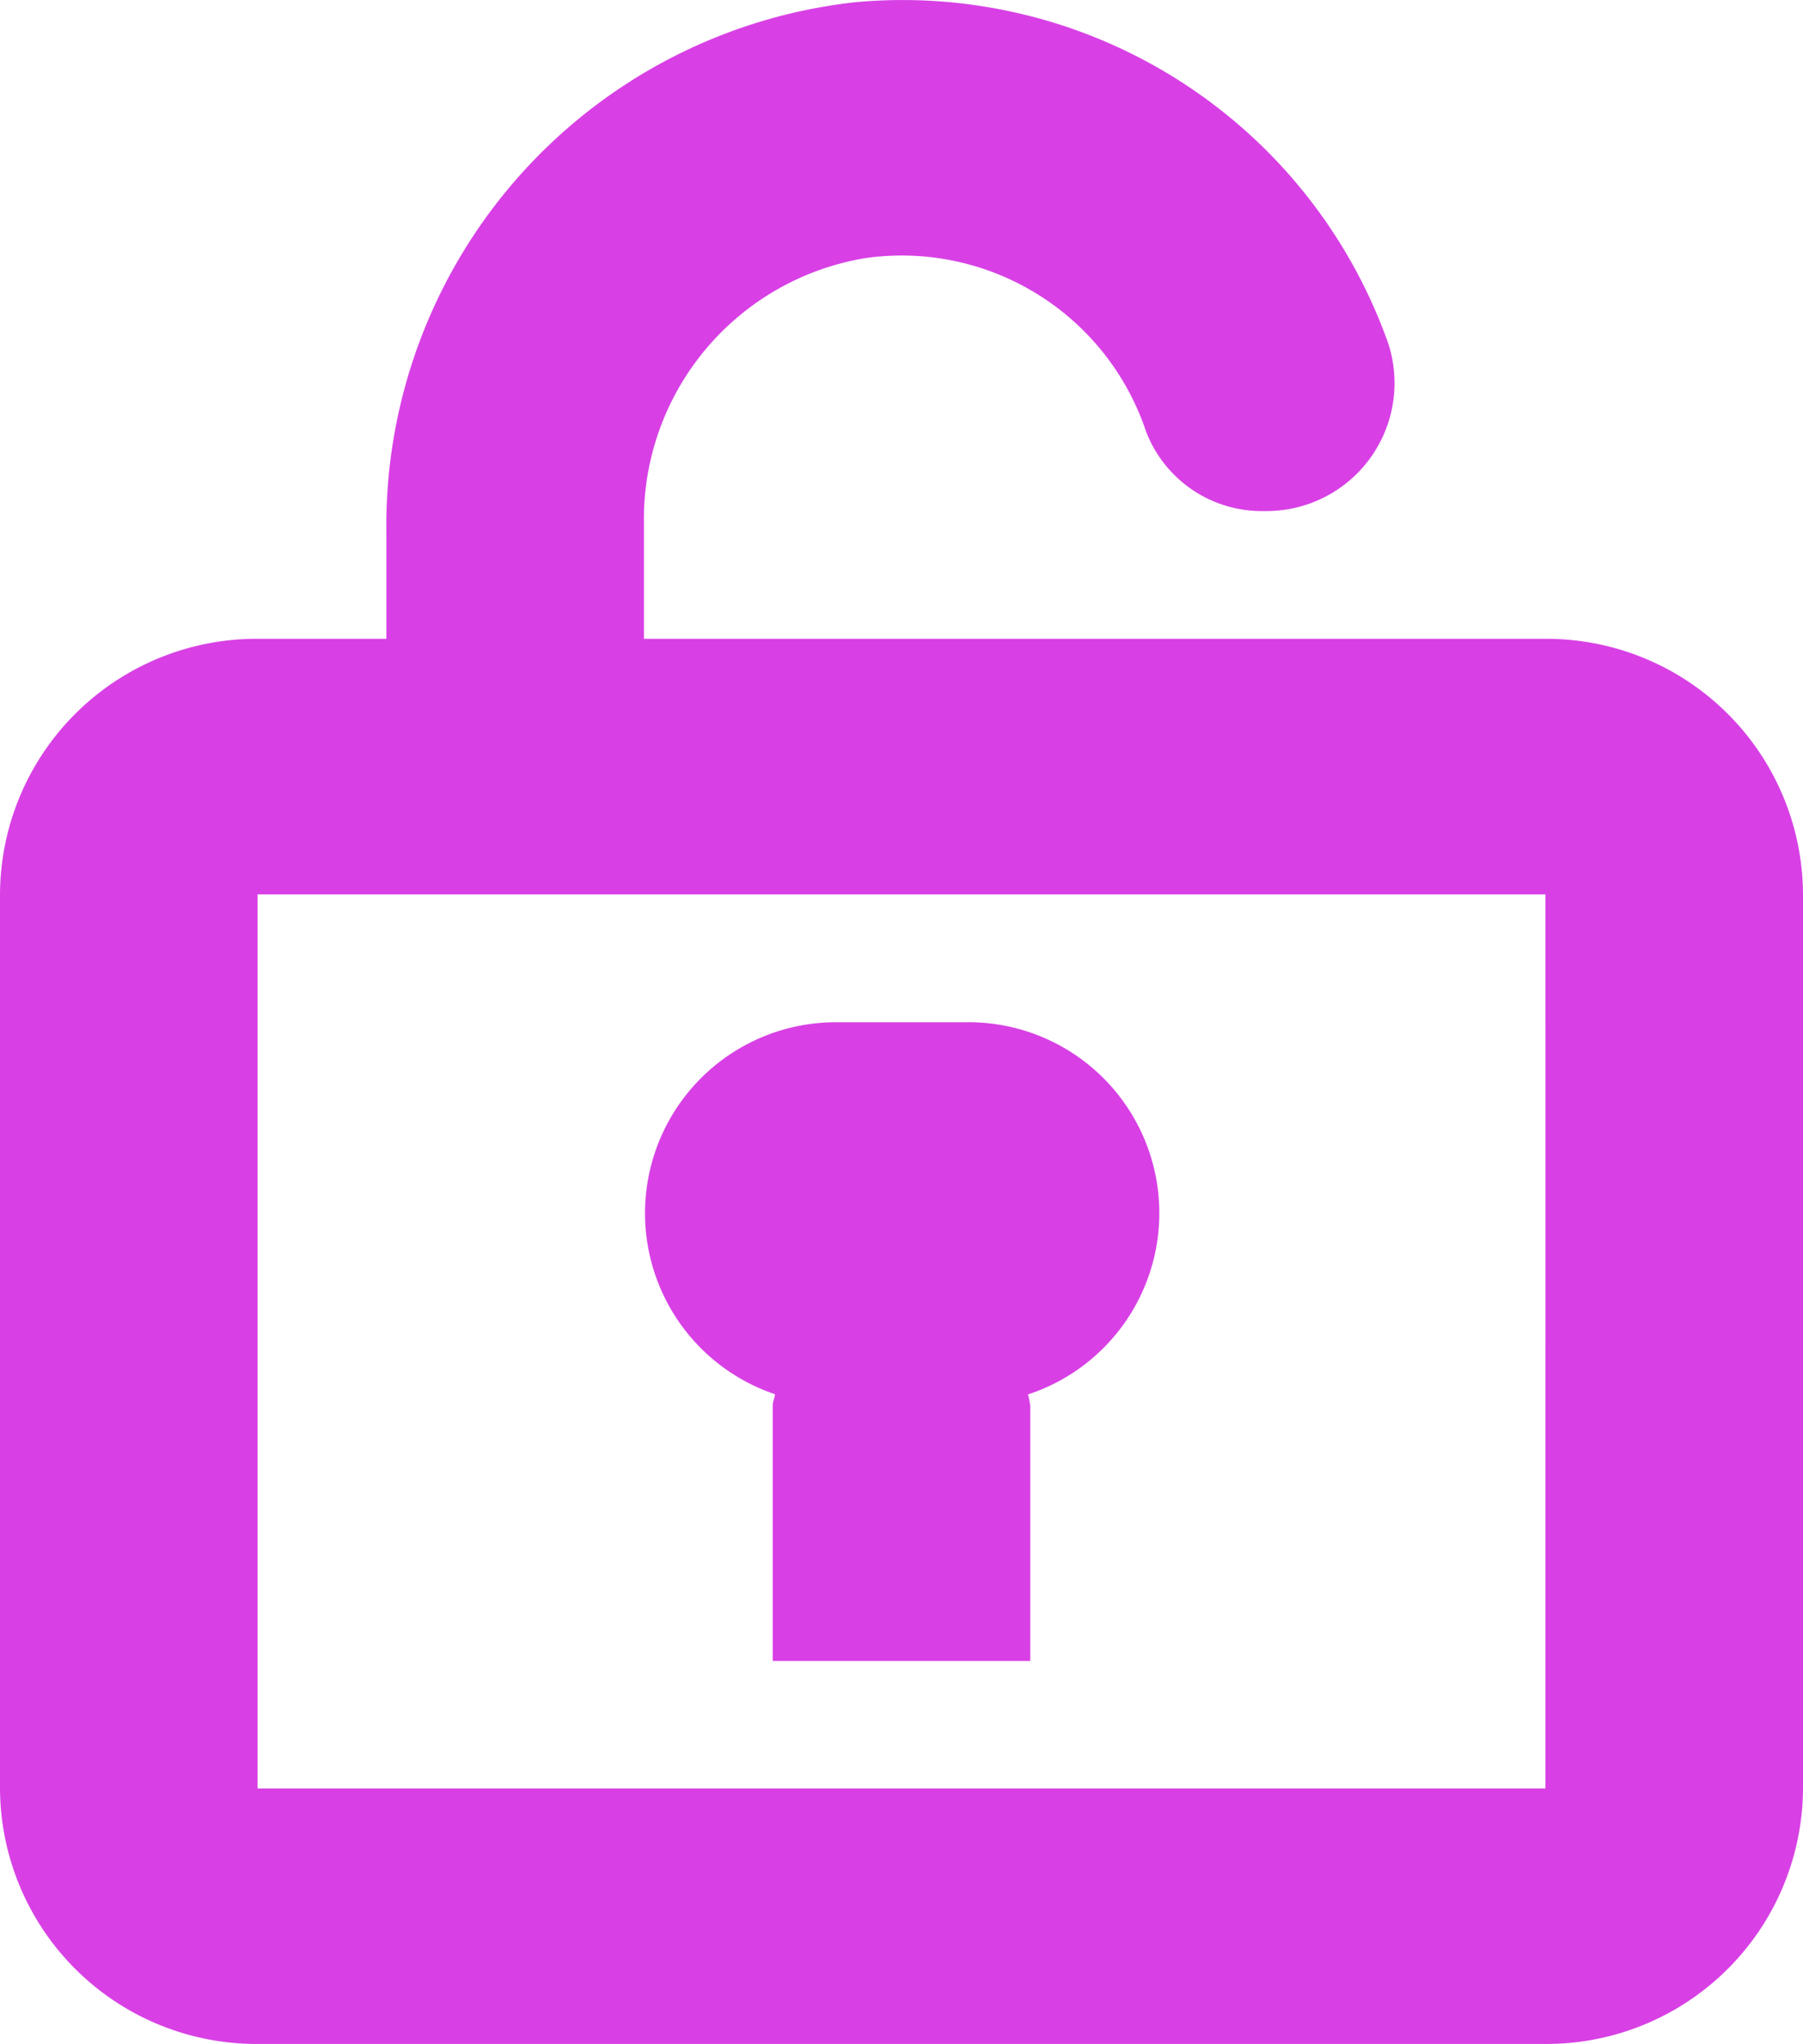 <svg xmlns="http://www.w3.org/2000/svg" width="14" height="15.87" viewBox="0 0 14 15.87">
  <path id="lock_1" d="M301,133.064h-7v-.893a2.055,2.055,0,0,1,1.72-2.063,2,2,0,0,1,2.178,1.344.963.963,0,0,0,.925.62.994.994,0,0,0,.957-1.3,4,4,0,0,0-4.137-2.651A4.09,4.09,0,0,0,292,132.239v.825h-1a1.992,1.992,0,0,0-2,1.984v6.942a1.992,1.992,0,0,0,2,1.984h10a1.992,1.992,0,0,0,2-1.984v-6.942a1.992,1.992,0,0,0-2-1.984Zm0,8.926H291v-6.942h10Zm-5.983-3.061c0,.03-.017.055-.017.086V141h2v-1.983a.826.826,0,0,0-.018-.086,1.482,1.482,0,0,0-.482-2.89h-1a1.483,1.483,0,0,0-.483,2.888Z" transform="translate(-289 -128.104)" fill="#d840e5" fill-rule="evenodd"/>
</svg>
